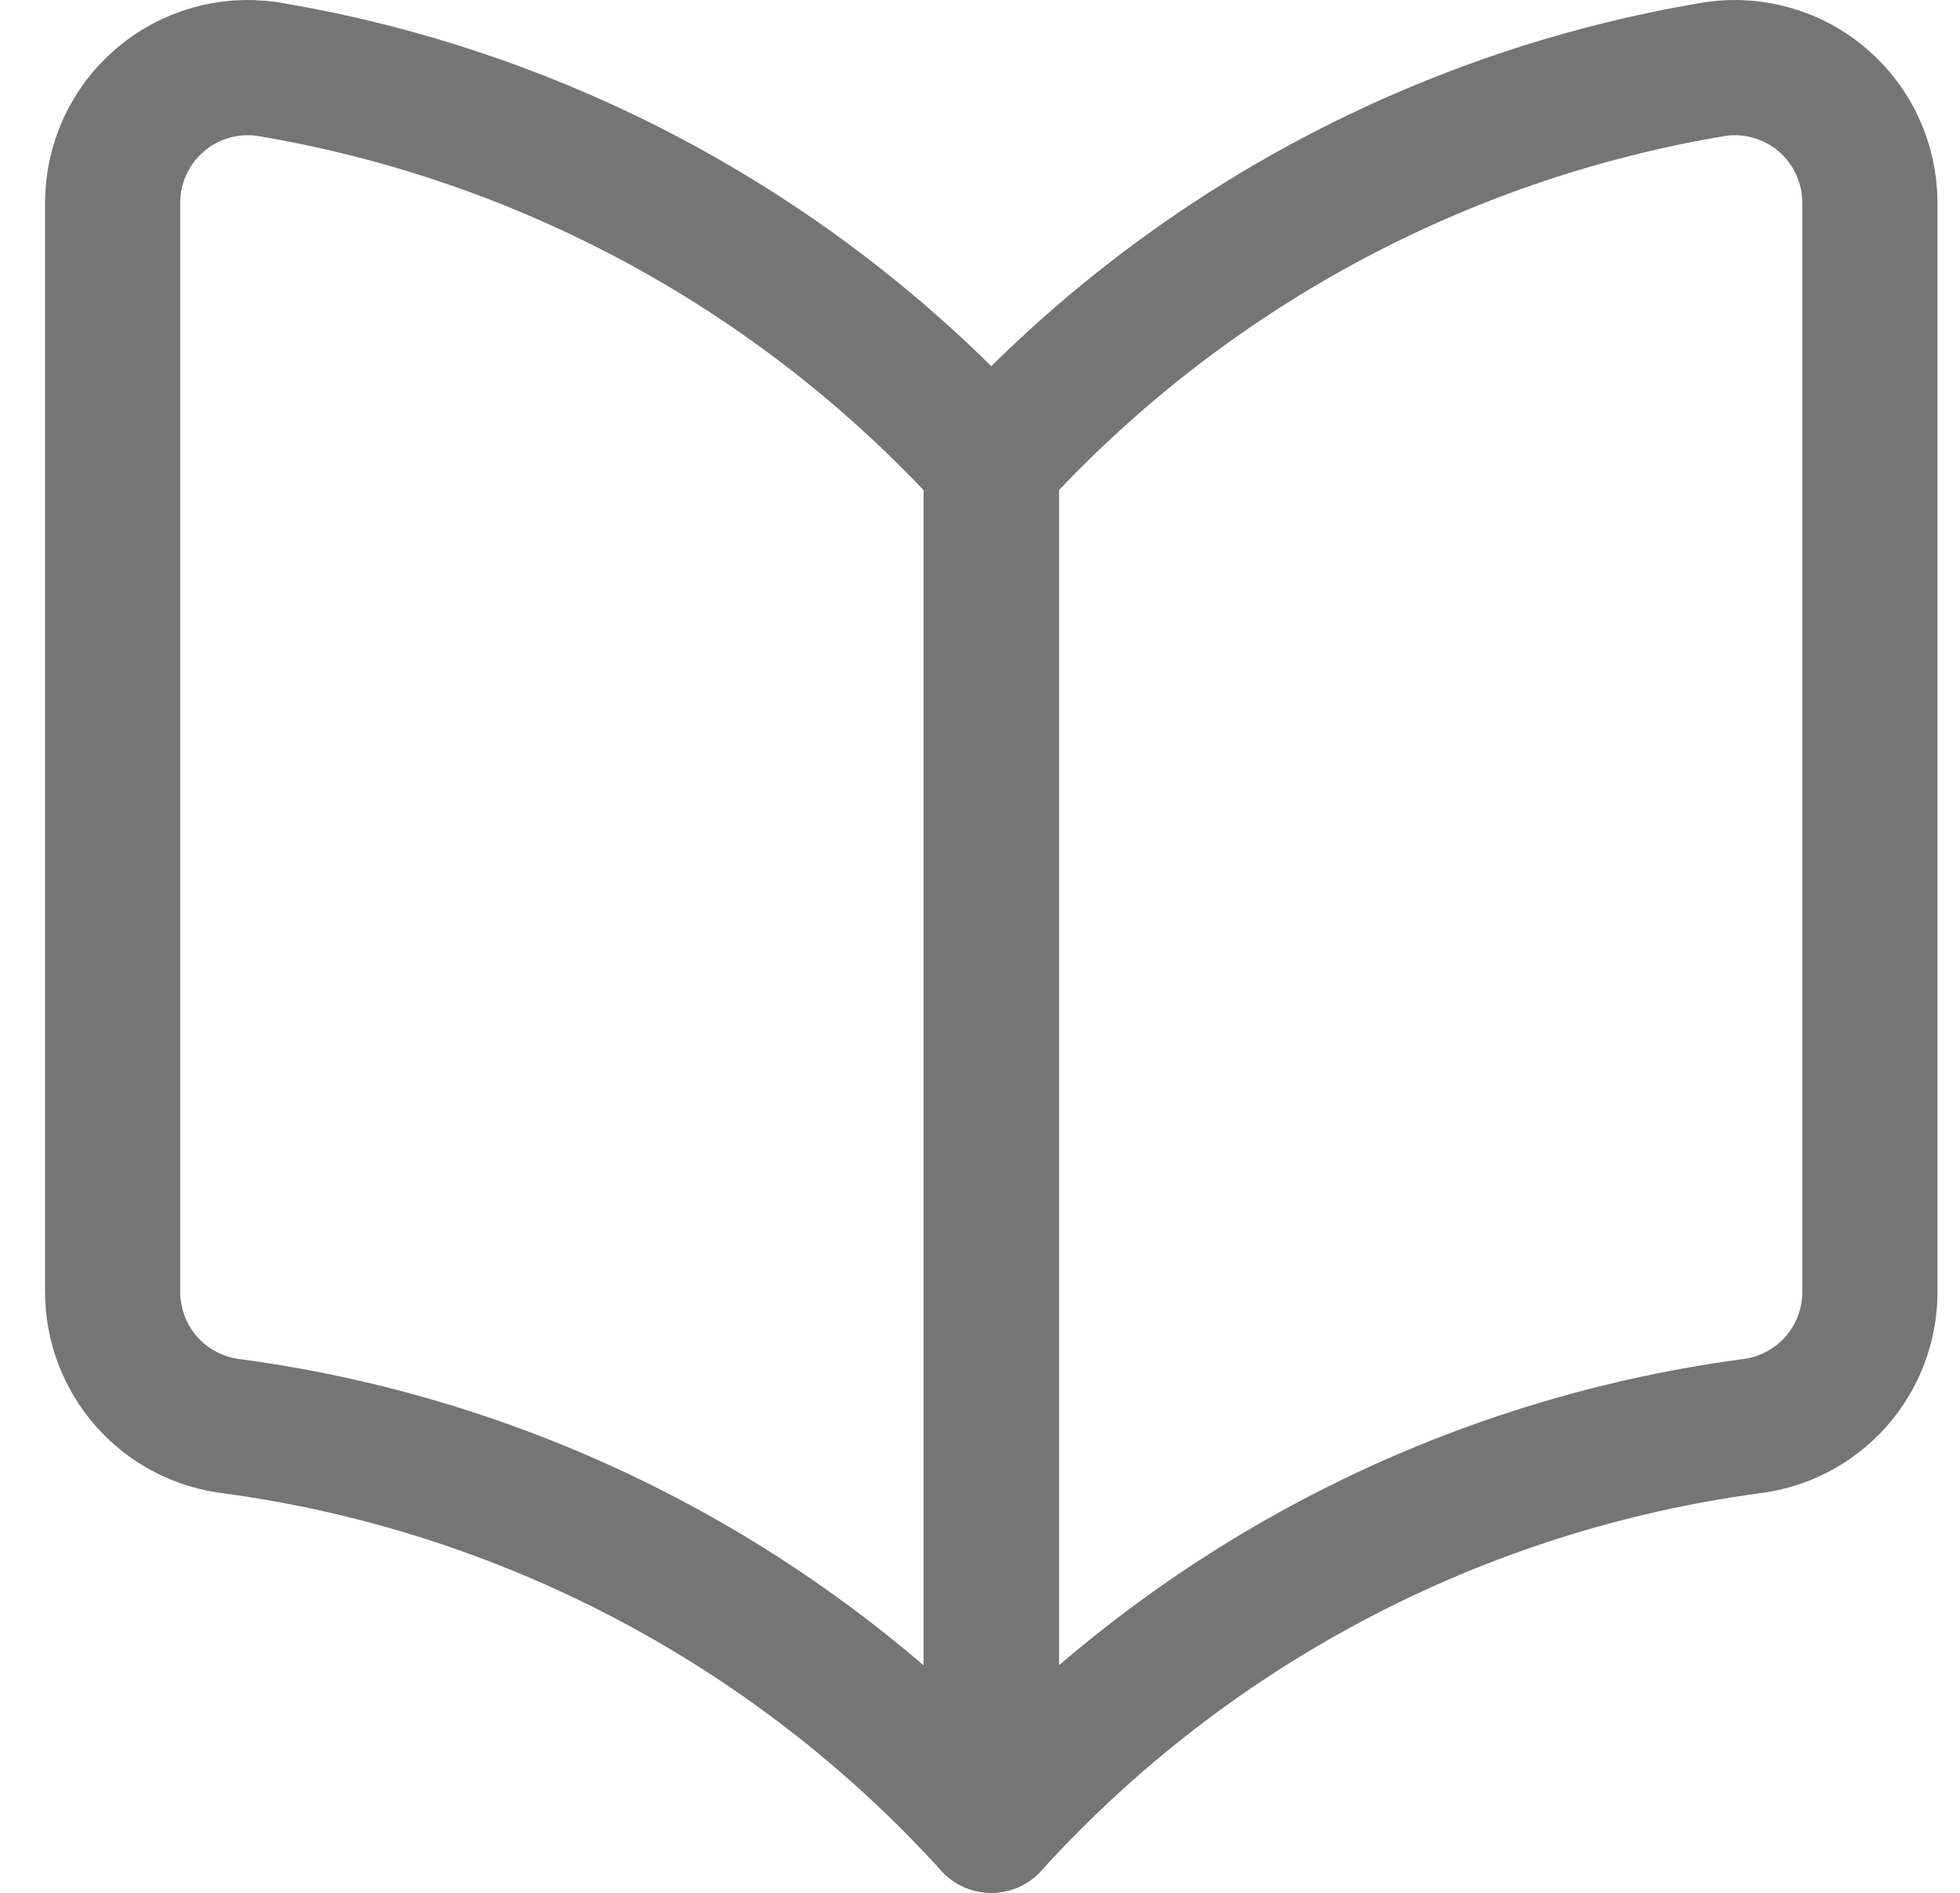<svg width="29" height="28" viewBox="0 0 29 28" fill="none" xmlns="http://www.w3.org/2000/svg">
<path d="M14.667 27C11.737 23.774 7.764 21.685 3.447 21.1C2.955 21.045 2.501 20.811 2.173 20.442C1.844 20.072 1.664 19.594 1.667 19.1V3C1.667 2.711 1.729 2.425 1.85 2.163C1.971 1.901 2.147 1.668 2.367 1.48C2.582 1.295 2.835 1.159 3.107 1.08C3.38 1 3.666 0.98 3.947 1.02C8.075 1.705 11.852 3.763 14.667 6.86V27Z" stroke="#757575" stroke-width="2" stroke-linecap="round" stroke-linejoin="round"/>
<path d="M14.667 27C17.596 23.774 21.569 21.685 25.887 21.1C26.378 21.045 26.832 20.811 27.161 20.442C27.489 20.072 27.67 19.594 27.667 19.1V3C27.667 2.711 27.604 2.425 27.483 2.163C27.363 1.901 27.186 1.668 26.967 1.48C26.751 1.295 26.499 1.159 26.226 1.08C25.954 1 25.668 0.98 25.387 1.02C21.258 1.705 17.481 3.763 14.667 6.86V27Z" stroke="#757575" stroke-width="2" stroke-linecap="round" stroke-linejoin="round"/>
</svg>
